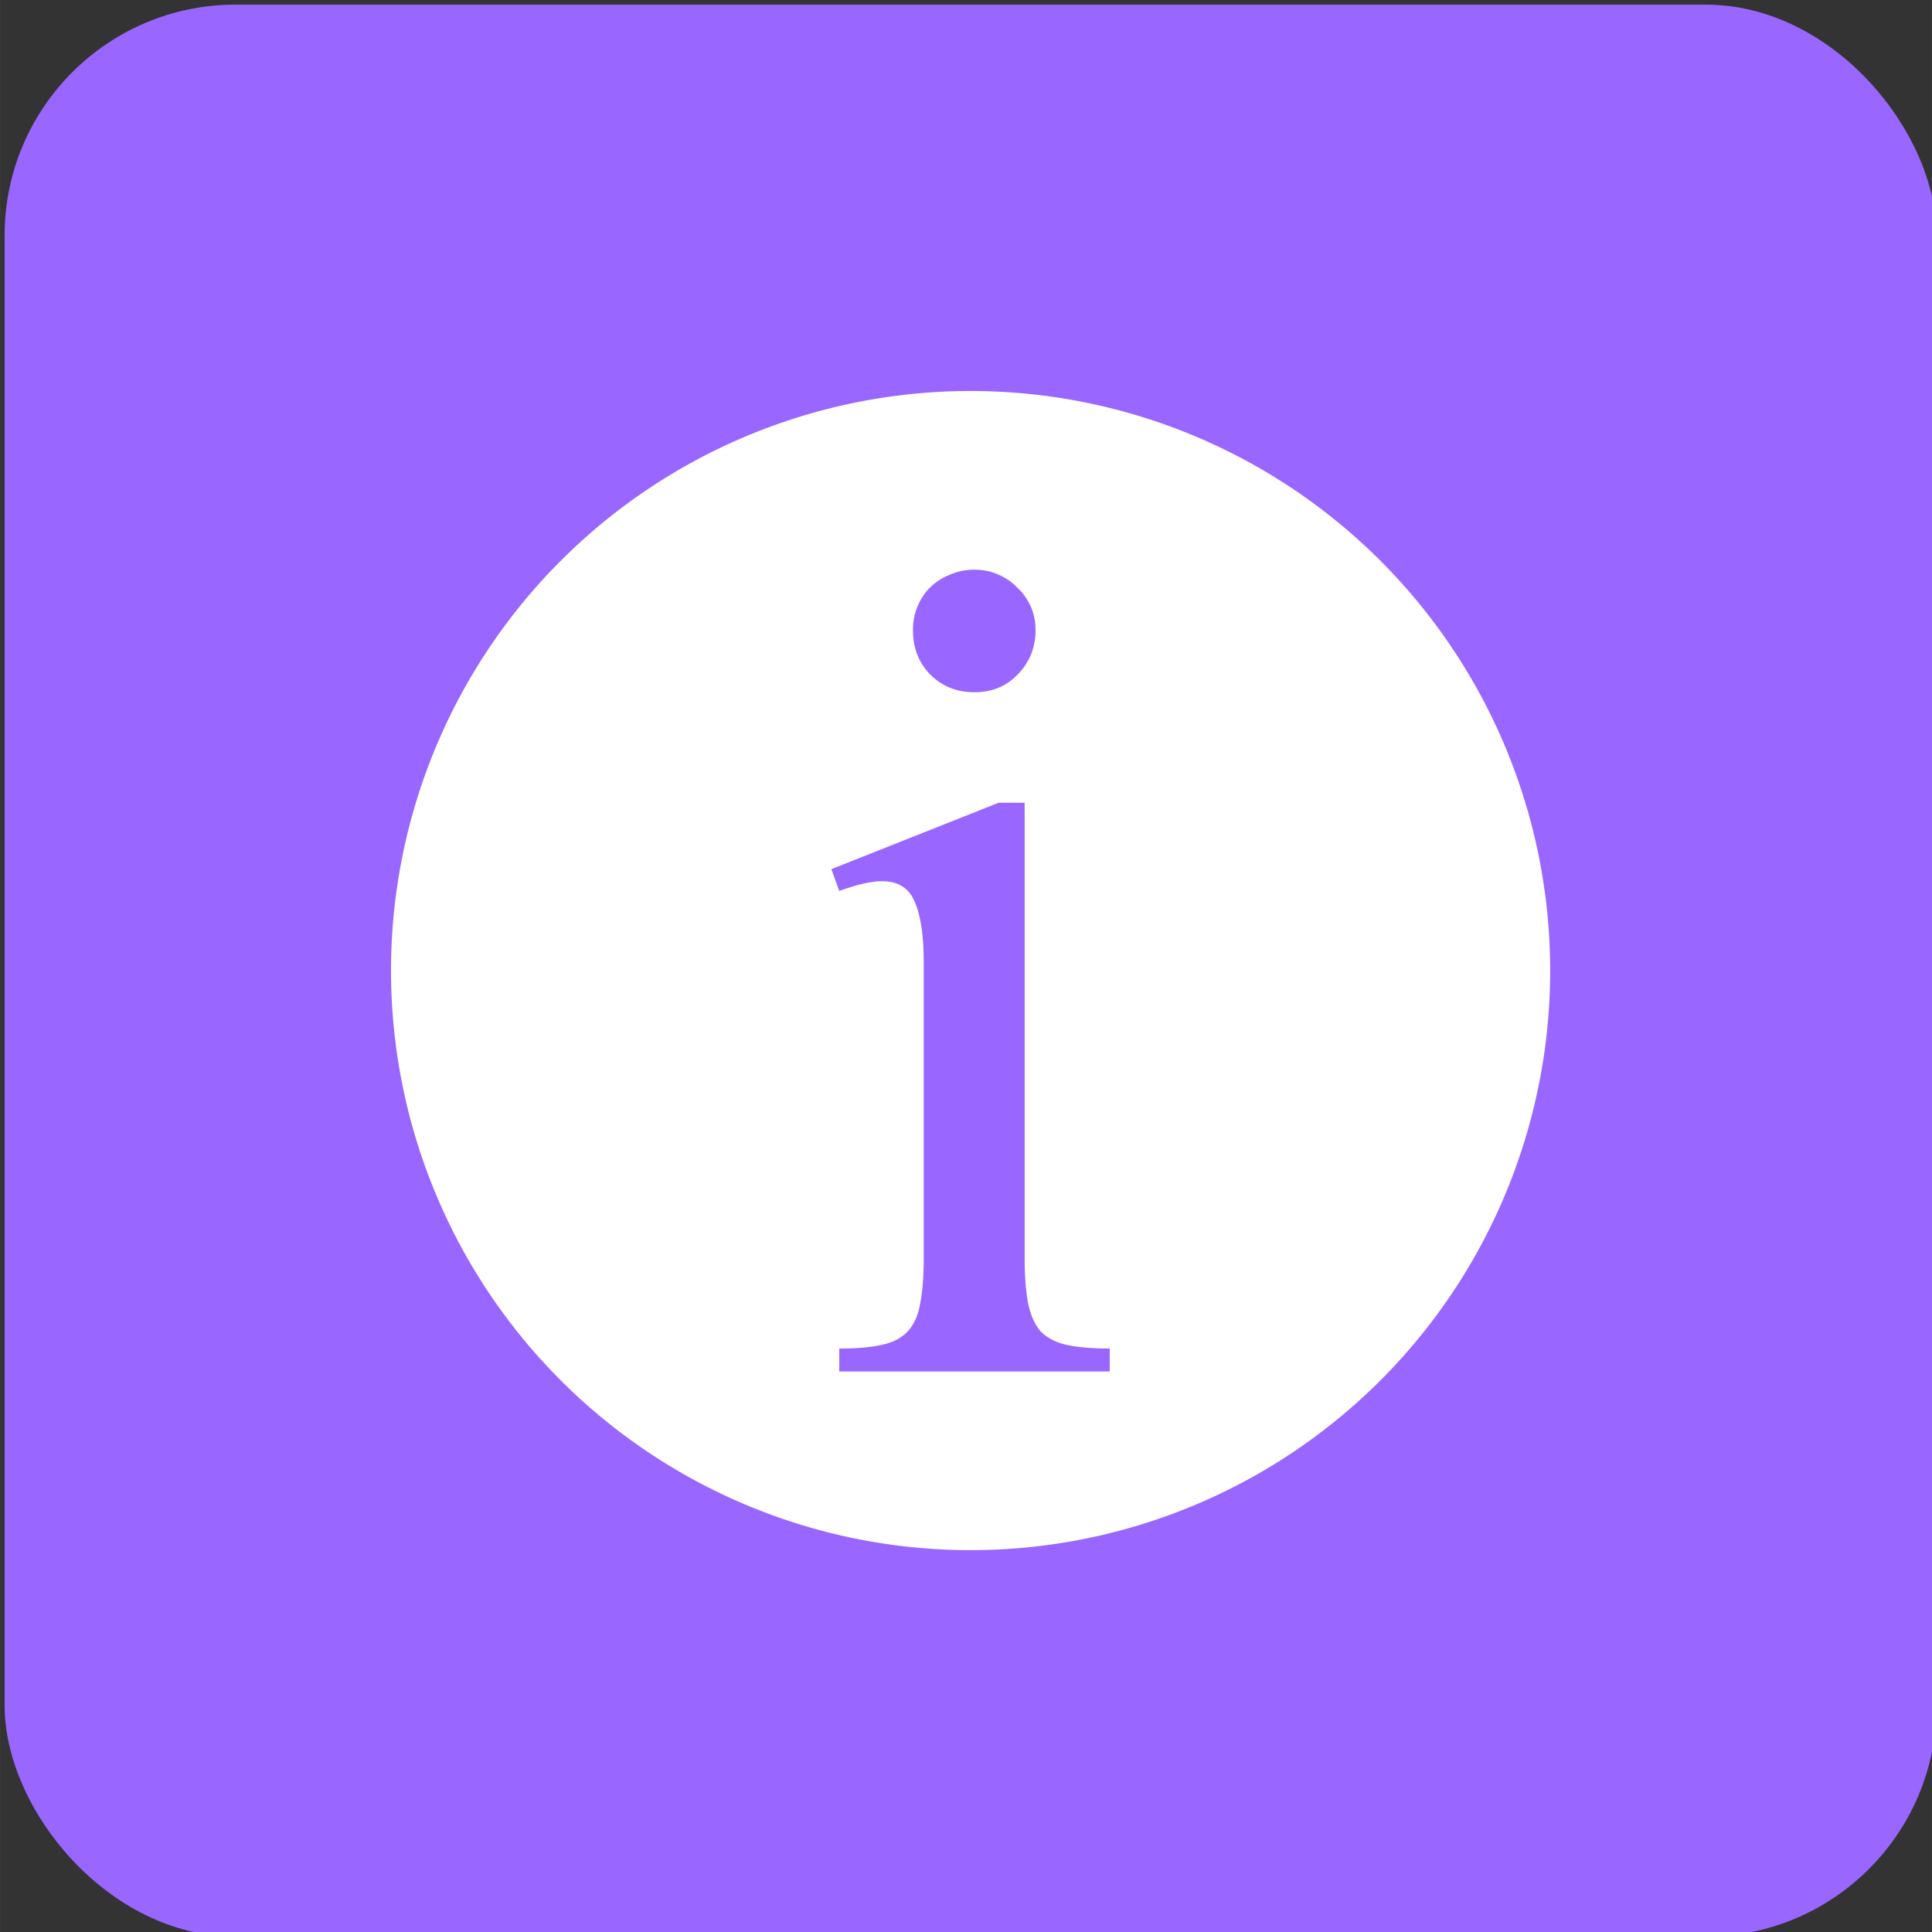 <?xml version="1.0" encoding="UTF-8" standalone="no"?>
<!-- Created with Inkscape (http://www.inkscape.org/) -->

<svg
   xmlns:dc="http://purl.org/dc/elements/1.1/"
   xmlns:cc="http://creativecommons.org/ns#"
   xmlns:rdf="http://www.w3.org/1999/02/22-rdf-syntax-ns#"
   xmlns:svg="http://www.w3.org/2000/svg"
   xmlns="http://www.w3.org/2000/svg"
   xmlns:sodipodi="http://sodipodi.sourceforge.net/DTD/sodipodi-0.dtd"
   xmlns:inkscape="http://www.inkscape.org/namespaces/inkscape"
   width="150"
   height="150"
   viewBox="0 0 39.687 39.688"
   version="1.1"
   id="svg2002"
   inkscape:version="0.92.2 (5c3e80d, 2017-08-06)"
   sodipodi:docname="info_icon.svg"
   inkscape:export-filename="C:\Users\Owner\Documents\icons\info_icon.png"
   inkscape:export-xdpi="96"
   inkscape:export-ydpi="96">
  <rect x="0" y="0" width="39.687" height="39.688" fill="#333333" stroke="none"/>
  <defs
     id="defs1996" />
  <sodipodi:namedview
     id="base"
     pagecolor="#ffffff"
     bordercolor="#666666"
     borderopacity="1.0"
     inkscape:pageopacity="0.0"
     inkscape:pageshadow="2"
     inkscape:zoom="2.8"
     inkscape:cx="3.5263331"
     inkscape:cy="61.664001"
     inkscape:document-units="px"
     inkscape:current-layer="layer1"
     showgrid="false"
     units="px"
     inkscape:pagecheckerboard="true"
     inkscape:window-width="1920"
     inkscape:window-height="986"
     inkscape:window-x="-11"
     inkscape:window-y="-11"
     inkscape:window-maximized="1" />
  <g
     inkscape:label="Layer 1"
     inkscape:groupmode="layer"
     id="layer1"
     transform="translate(0,-257.312)">
    <rect
       style="fill:#9966ff;fill-opacity:1;stroke:none;stroke-width:0.264;stroke-opacity:1"
       id="rect816"
       width="39.688"
       height="39.688"
       x="0.094"
       y="257.407"
       ry="4.744" />
    <path
       style="fill:#ffffff;fill-opacity:1;stroke:none;stroke-width:0.966;stroke-opacity:1"
       d="m 19.938,265.344 a 11.906,11.906 0 0 0 -11.906,11.906 11.906,11.906 0 0 0 11.906,11.906 11.906,11.906 0 0 0 11.906,-11.906 11.906,11.906 0 0 0 -11.906,-11.906 z m 0.081,3.671 c 0.174,0 0.335,0.033 0.484,0.099 0.157,0.066 0.289,0.157 0.397,0.273 0.116,0.107 0.207,0.236 0.273,0.384 0.066,0.149 0.099,0.31 0.099,0.484 0,0.356 -0.12,0.657 -0.36,0.905 -0.232,0.248 -0.529,0.372 -0.893,0.372 -0.364,0 -0.666,-0.12 -0.905,-0.36 -0.24,-0.24 -0.36,-0.546 -0.36,-0.918 0,-0.182 0.033,-0.347 0.099,-0.496 0.066,-0.157 0.157,-0.289 0.273,-0.397 0.116,-0.107 0.248,-0.19 0.397,-0.248 0.157,-0.066 0.322,-0.099 0.496,-0.099 z m 0.496,4.787 h 0.533 v 9.351 c 0,0.38 0.025,0.695 0.074,0.943 0.05,0.24 0.136,0.43 0.26,0.571 0.132,0.132 0.31,0.223 0.533,0.273 0.232,0.05 0.525,0.074 0.881,0.074 v 0.471 h -5.556 v -0.471 c 0.356,0 0.645,-0.024 0.868,-0.074 0.232,-0.05 0.409,-0.141 0.533,-0.273 0.132,-0.141 0.219,-0.331 0.26,-0.571 0.05,-0.248 0.074,-0.562 0.074,-0.943 v -6.077 c 0,-0.546 -0.062,-0.959 -0.186,-1.24 -0.116,-0.281 -0.339,-0.422 -0.67,-0.422 -0.116,0 -0.244,0.018 -0.384,0.05 -0.141,0.033 -0.306,0.083 -0.496,0.149 l -0.161,-0.446 z"
       id="path2547"
       inkscape:connector-curvature="0" />
  </g>
</svg>
